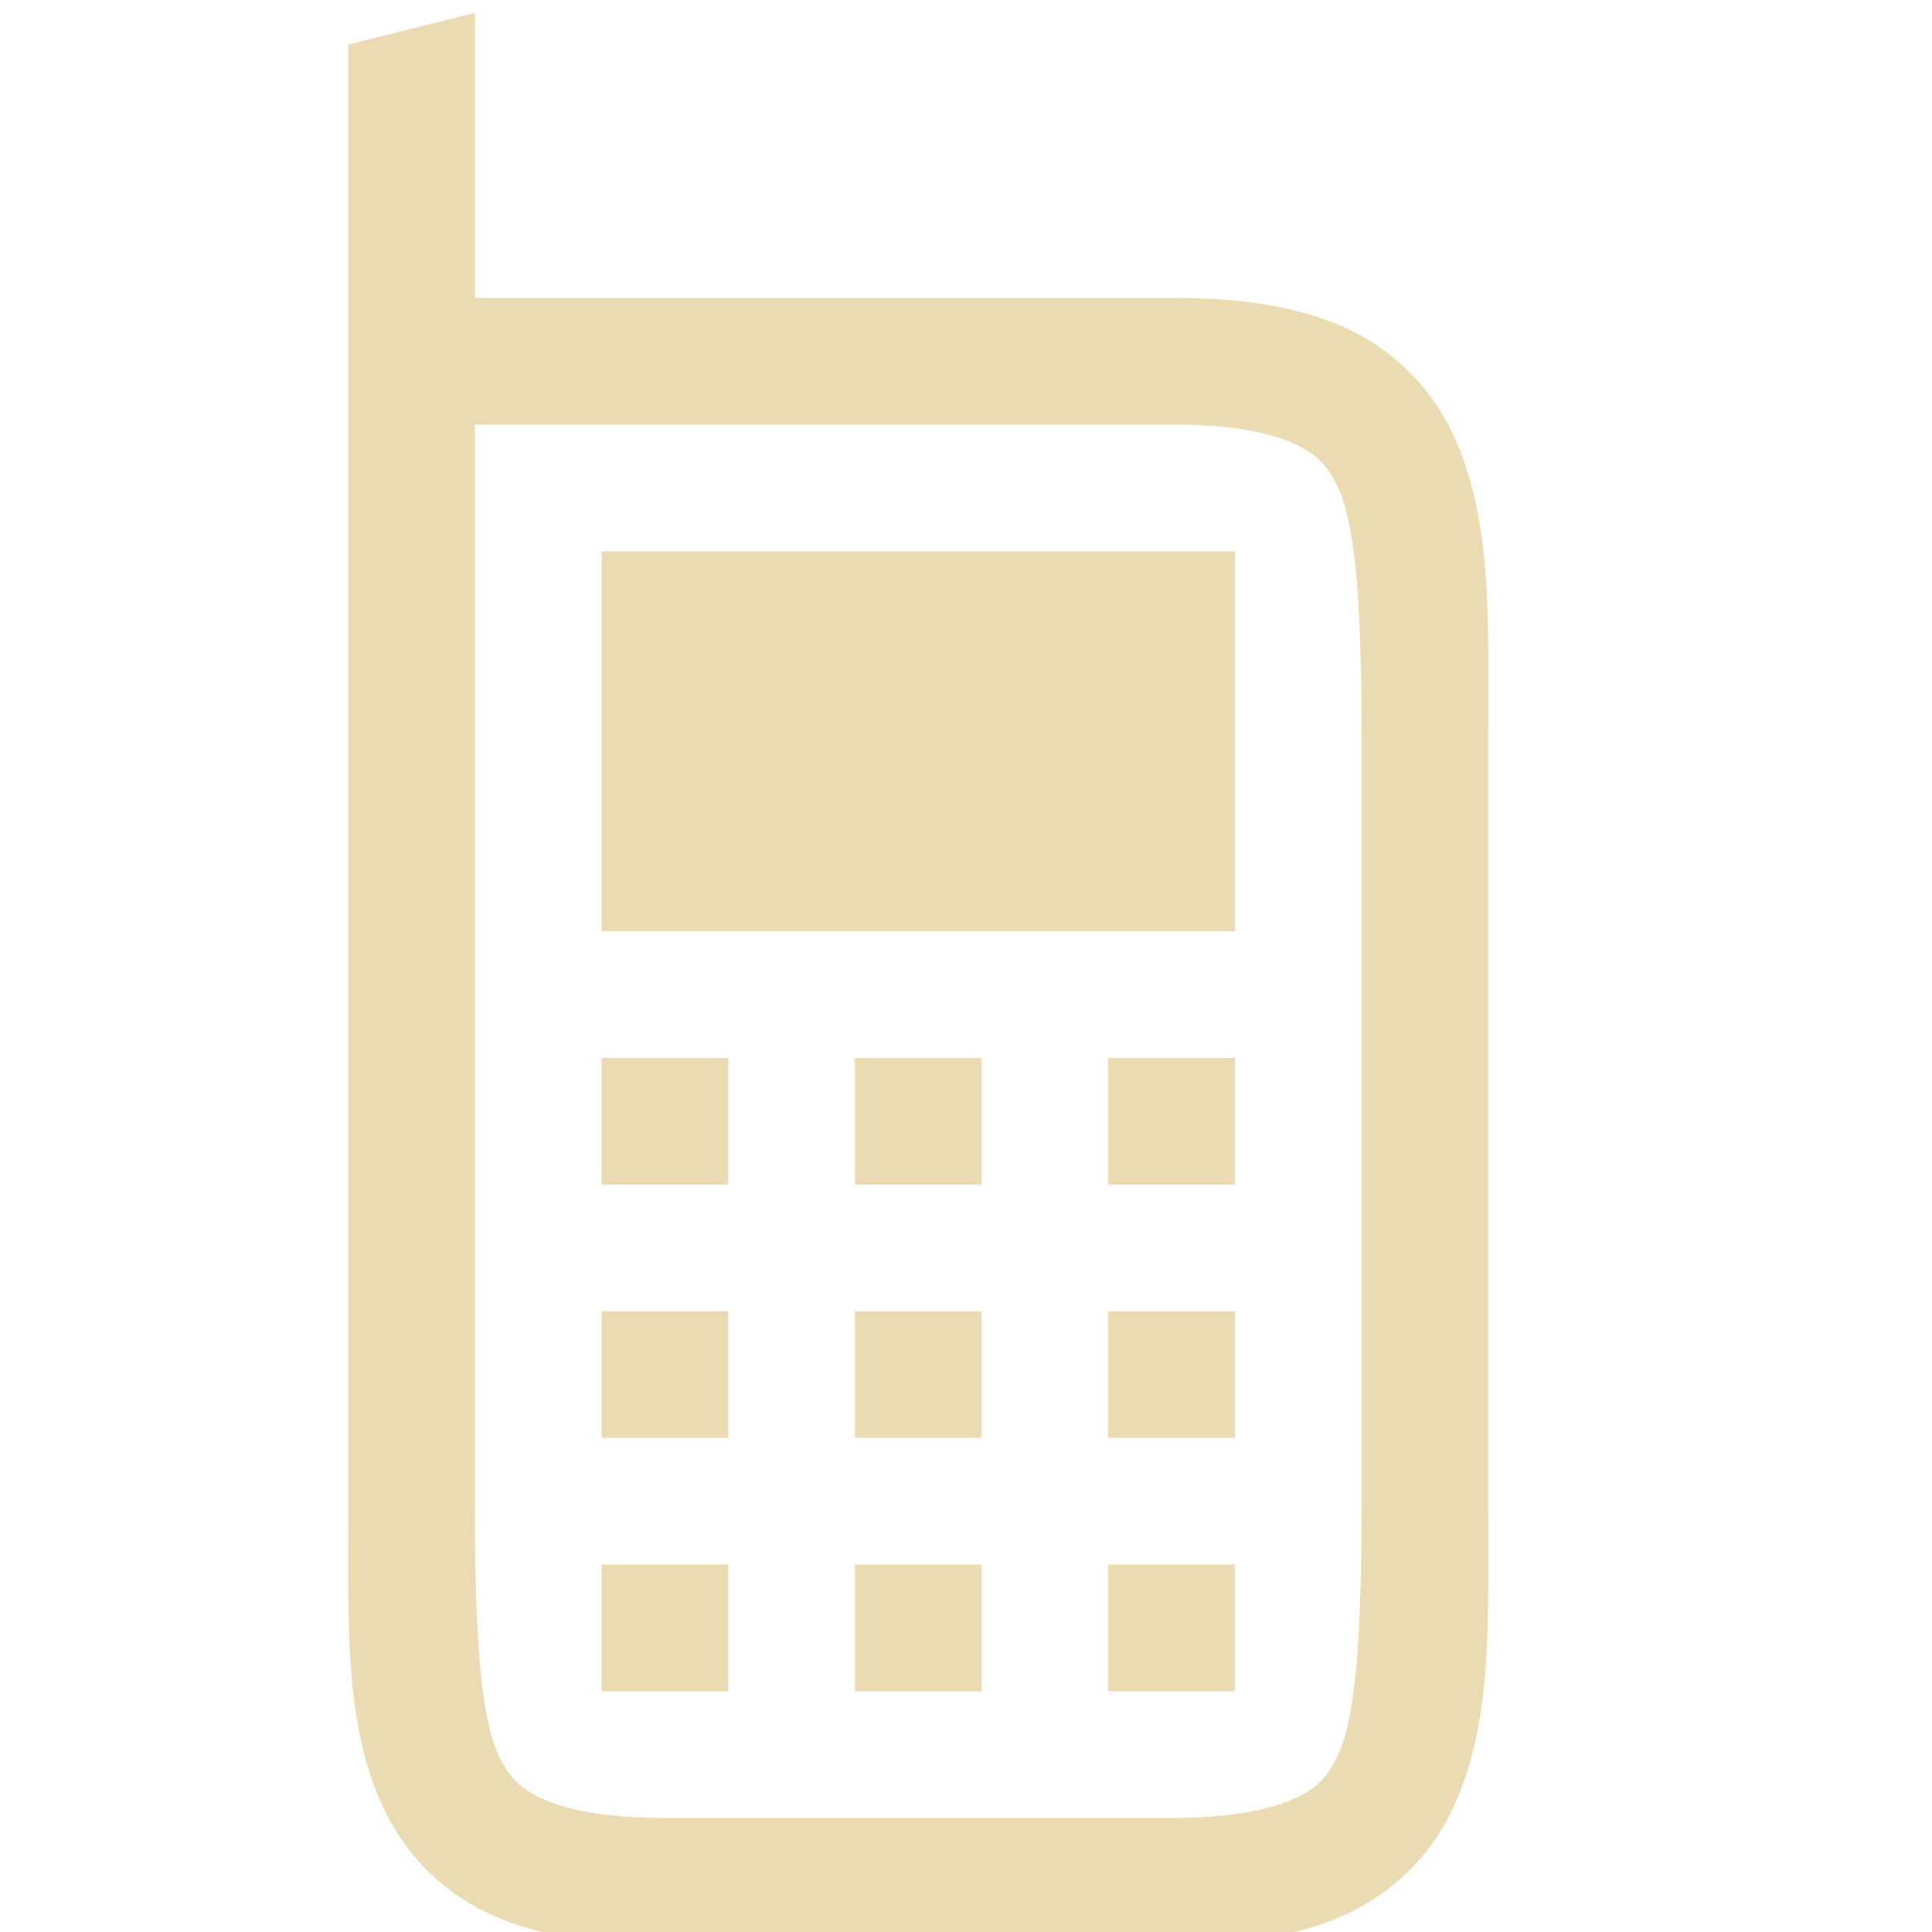<svg xmlns="http://www.w3.org/2000/svg" width="16" height="16" version="1.1">
 <defs>
  <style id="current-color-scheme" type="text/css">
   .ColorScheme-Text { color:#ebdbb2; } .ColorScheme-Highlight { color:#458588; }
  </style>
  <linearGradient id="arrongin" x1="0%" x2="0%" y1="0%" y2="100%">
   <stop offset="0%" style="stop-color:#d79921; stop-opacity:1"/>
   <stop offset="100%" style="stop-color:#b57614; stop-opacity:1"/>
  </linearGradient>
  <linearGradient id="aurora" x1="0%" x2="0%" y1="0%" y2="100%">
   <stop offset="0%" style="stop-color:#83a598; stop-opacity:1"/>
   <stop offset="100%" style="stop-color:#b16286; stop-opacity:1"/>
  </linearGradient>
  <linearGradient id="fitdance" x1="0%" x2="0%" y1="0%" y2="100%">
   <stop offset="0%" style="stop-color:#8ec07c; stop-opacity:1"/>
   <stop offset="100%" style="stop-color:#458588; stop-opacity:1"/>
  </linearGradient>
  <linearGradient id="oomox" x1="0%" x2="0%" y1="0%" y2="100%">
   <stop offset="0%" style="stop-color:#458588; stop-opacity:1"/>
   <stop offset="100%" style="stop-color:#928374; stop-opacity:1"/>
  </linearGradient>
  <linearGradient id="rainblue" x1="0%" x2="0%" y1="0%" y2="100%">
   <stop offset="0%" style="stop-color:#b8bb26; stop-opacity:1"/>
   <stop offset="100%" style="stop-color:#076678; stop-opacity:1"/>
  </linearGradient>
  <linearGradient id="sunrise" x1="0%" x2="0%" y1="0%" y2="100%">
   <stop offset="0%" style="stop-color: #fe8019; stop-opacity:1"/>
   <stop offset="100%" style="stop-color: #fabd2f; stop-opacity:1"/>
  </linearGradient>
  <linearGradient id="telinkrin" x1="0%" x2="0%" y1="0%" y2="100%">
   <stop offset="0%" style="stop-color: #83a598; stop-opacity:1"/>
   <stop offset="100%" style="stop-color: #83a598; stop-opacity:1"/>
  </linearGradient>
  <linearGradient id="60spsycho" x1="0%" x2="0%" y1="0%" y2="100%">
   <stop offset="0%" style="stop-color: #fb4934; stop-opacity:1"/>
   <stop offset="25%" style="stop-color: #fabd2f; stop-opacity:1"/>
   <stop offset="50%" style="stop-color: #fe8019; stop-opacity:1"/>
   <stop offset="100%" style="stop-color: #689d6a; stop-opacity:1"/>
  </linearGradient>
  <linearGradient id="90ssummer" x1="0%" x2="0%" y1="0%" y2="100%">
   <stop offset="0%" style="stop-color: #b16286; stop-opacity:1"/>
   <stop offset="20%" style="stop-color: #8ec07c; stop-opacity:1"/>
   <stop offset="50%" style="stop-color: #fabd2f; stop-opacity:1"/>
   <stop offset="100%" style="stop-color: #458588; stop-opacity:1"/>
  </linearGradient>
  <linearGradient id="cyberneon" x1="0%" x2="0%" y1="0%" y2="100%">
    <stop offset="0" style="stop-color:#83a598; stop-opacity:1"/>
    <stop offset="1" style="stop-color:#b16286; stop-opacity:1"/>
  </linearGradient>
  <clipPath id="_clipPath_Pq8gi0UFH0yVcqOiKSjNhmu1ToEQ47bH">
   <rect width="16" height="16"/>
  </clipPath>
 </defs>
 <g transform="matrix(1.049 0 0 1.049 -370.56 -126.56)">
  <path style="solid-color:#ebdbb2;fill:currentColor" class="ColorScheme-Text" d="m357 120.75-1 0.25v11.5c1e-4 1-0.037 1.794 0.303 2.473 0.17 0.339 0.462 0.63 0.838 0.797 0.375 0.167 0.818 0.23 1.359 0.23h4c0.542 0 0.984-0.064 1.359-0.23 0.375-0.167 0.668-0.457 0.838-0.797 0.339-0.679 0.303-1.473 0.303-2.473v-6c5e-5 -1 0.037-1.794-0.303-2.473-0.17-0.339-0.462-0.63-0.838-0.797-0.375-0.167-0.818-0.23-1.359-0.23h-5.5zm0 3.25h5.5c0.458 0 0.766 0.061 0.953 0.145 0.187 0.083 0.269 0.168 0.35 0.328 0.161 0.321 0.197 1.027 0.197 2.027v6c0 1-0.037 1.706-0.197 2.027-0.08 0.161-0.163 0.245-0.35 0.328-0.187 0.083-0.495 0.145-0.953 0.145h-4c-0.458 0-0.766-0.061-0.953-0.145-0.187-0.083-0.269-0.168-0.35-0.328-0.161-0.321-0.197-1.027-0.197-2.027zm1 1v3h5v-3zm0 4v1h1v-1zm2 0v1h1v-1zm2 0v1h1v-1zm-4 2v1h1v-1zm2 0v1h1v-1zm2 0v1h1v-1zm-4 2v1h1v-1zm2 0v1h1v-1zm2 0v1h1v-1z"/>
 </g>
</svg>
